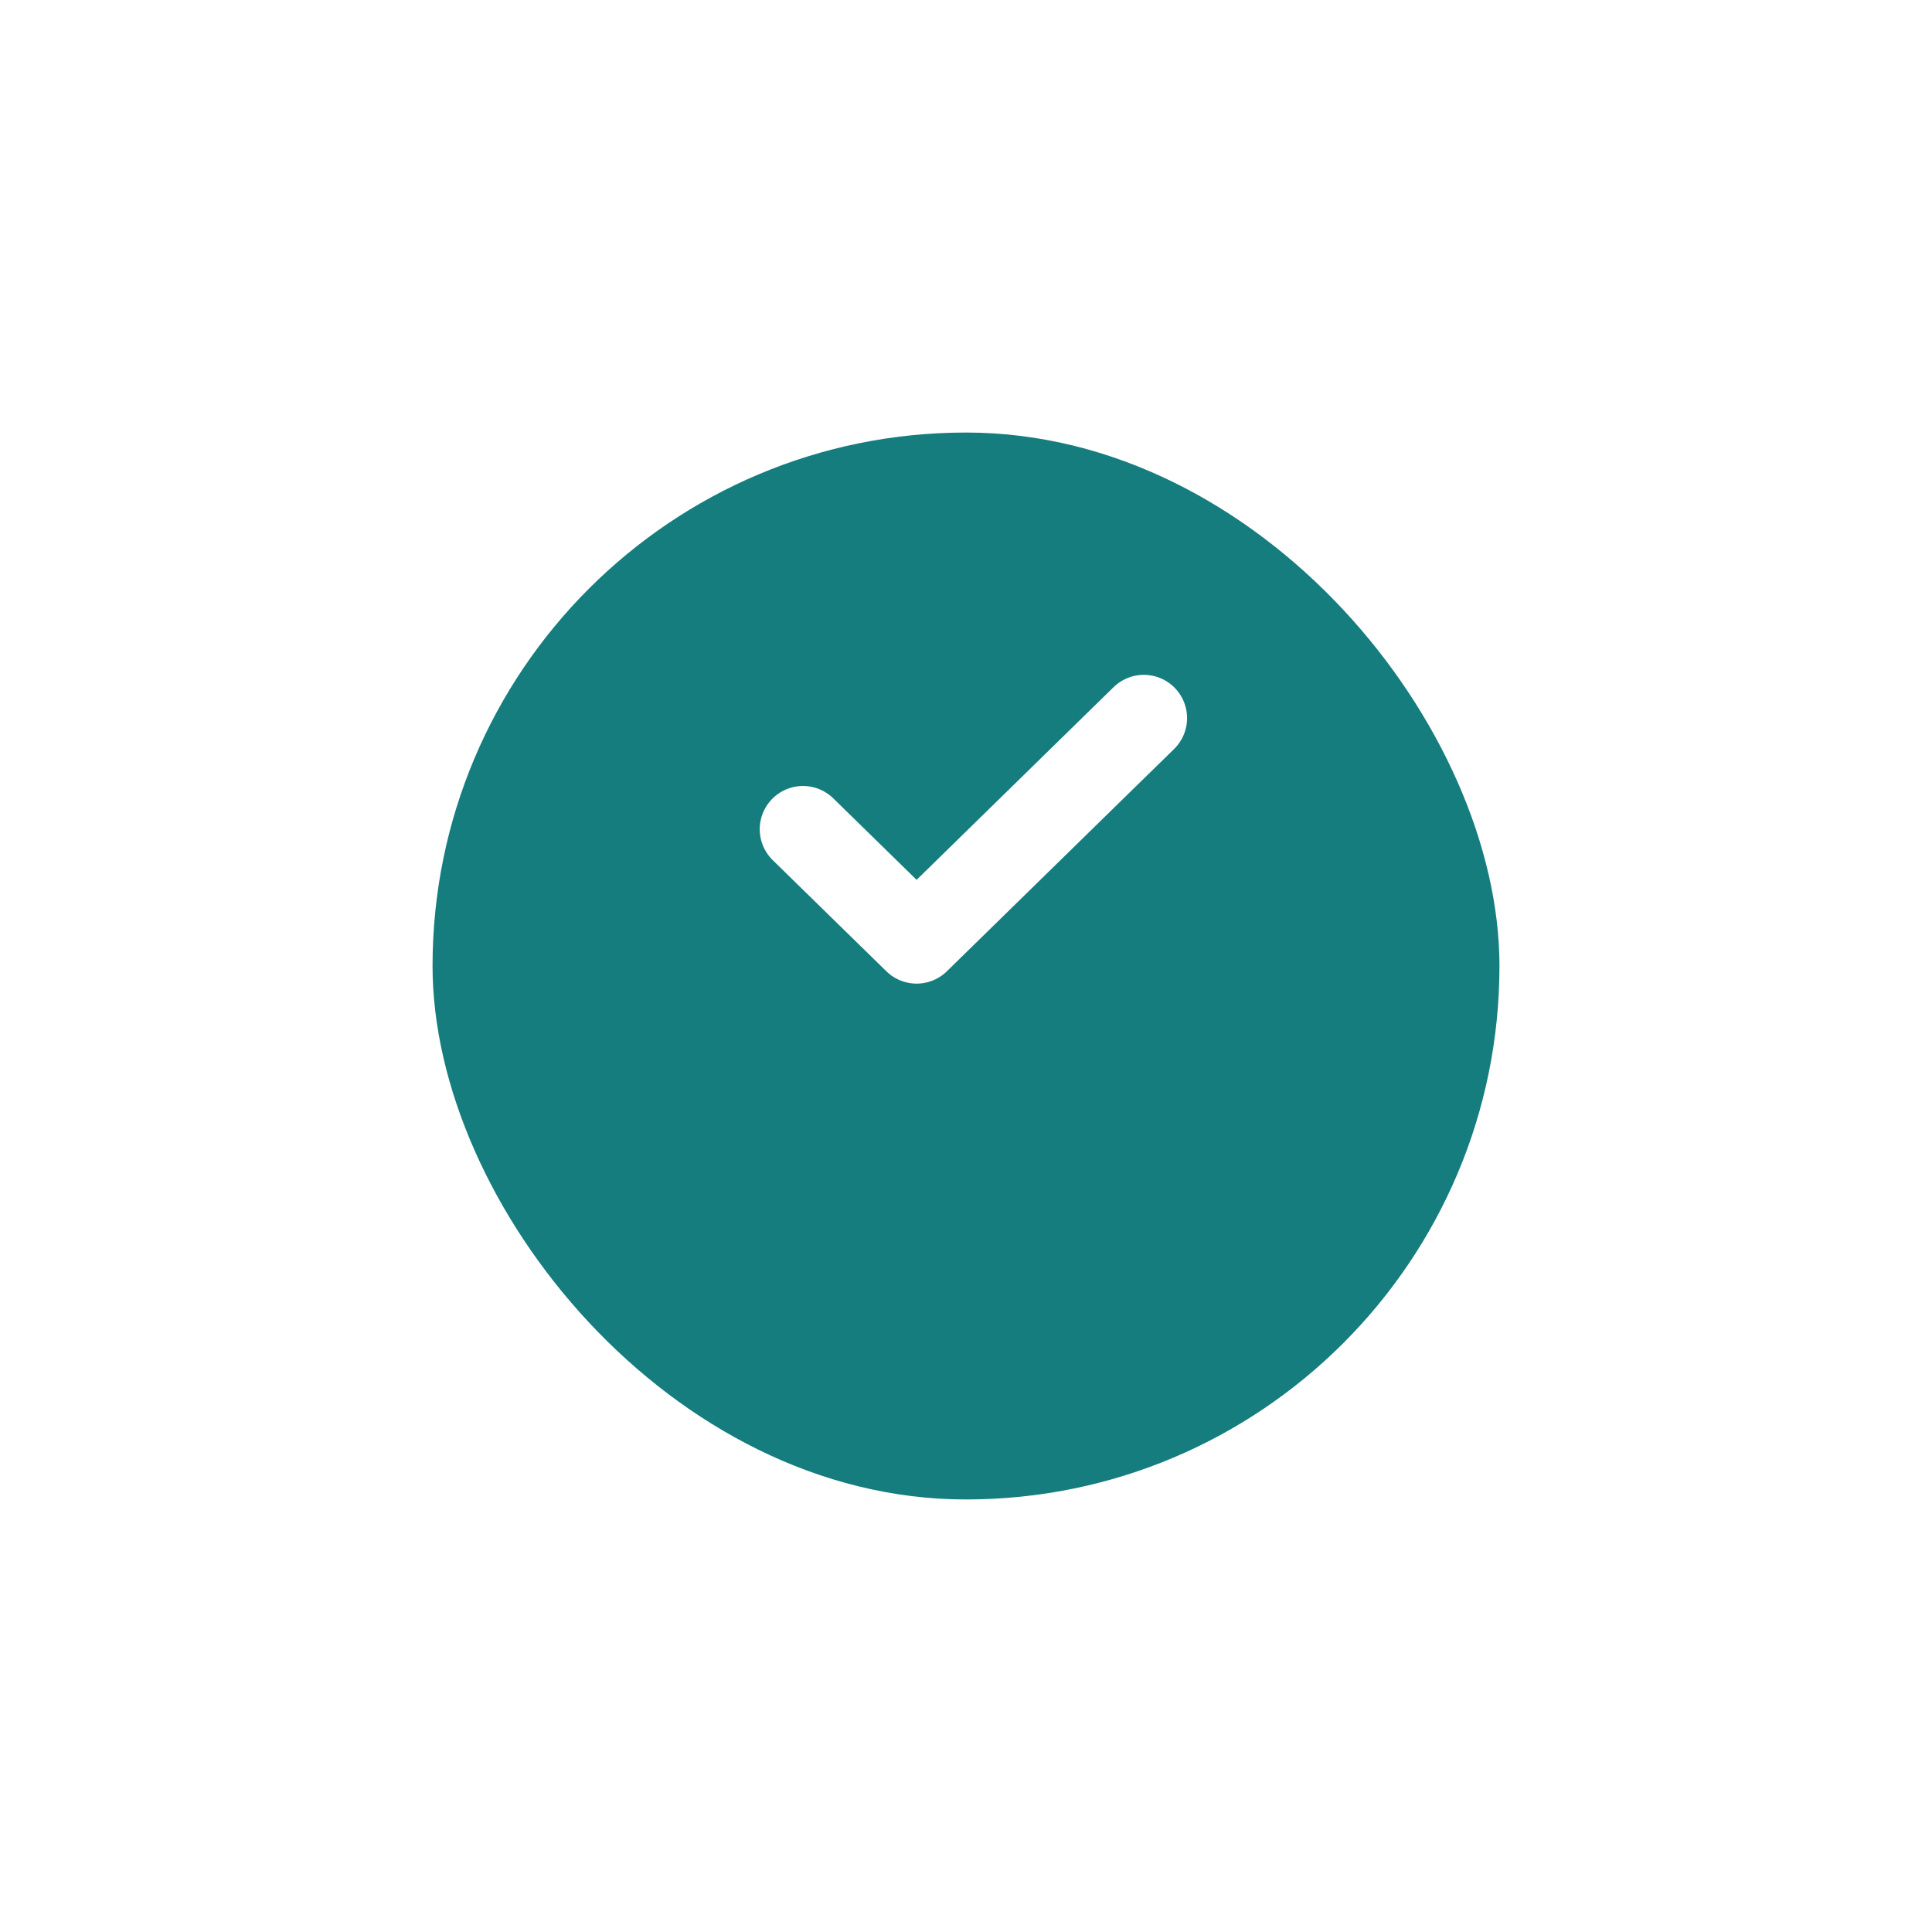 <svg width="134" height="134" viewBox="0 0 134 134" fill="none" xmlns="http://www.w3.org/2000/svg">
<g filter="url(#filter0_d_123_1497)">
<rect x="30" y="20" width="74" height="74" rx="37" fill="#157D7E"/>
</g>
<path d="M55.694 57.514L63.574 65.222L79.333 49.806" stroke="white" stroke-width="6" stroke-linecap="round" stroke-linejoin="round"/>
<defs>
<filter id="filter0_d_123_1497" x="0" y="0" width="134" height="134" filterUnits="userSpaceOnUse" color-interpolation-filters="sRGB">
<feFlood flood-opacity="0" result="BackgroundImageFix"/>
<feColorMatrix in="SourceAlpha" type="matrix" values="0 0 0 0 0 0 0 0 0 0 0 0 0 0 0 0 0 0 127 0" result="hardAlpha"/>
<feOffset dy="10"/>
<feGaussianBlur stdDeviation="15"/>
<feColorMatrix type="matrix" values="0 0 0 0 0.251 0 0 0 0 0.749 0 0 0 0 1 0 0 0 0.24 0"/>
<feBlend mode="normal" in2="BackgroundImageFix" result="effect1_dropShadow_123_1497"/>
<feBlend mode="normal" in="SourceGraphic" in2="effect1_dropShadow_123_1497" result="shape"/>
</filter>
</defs>
</svg>
